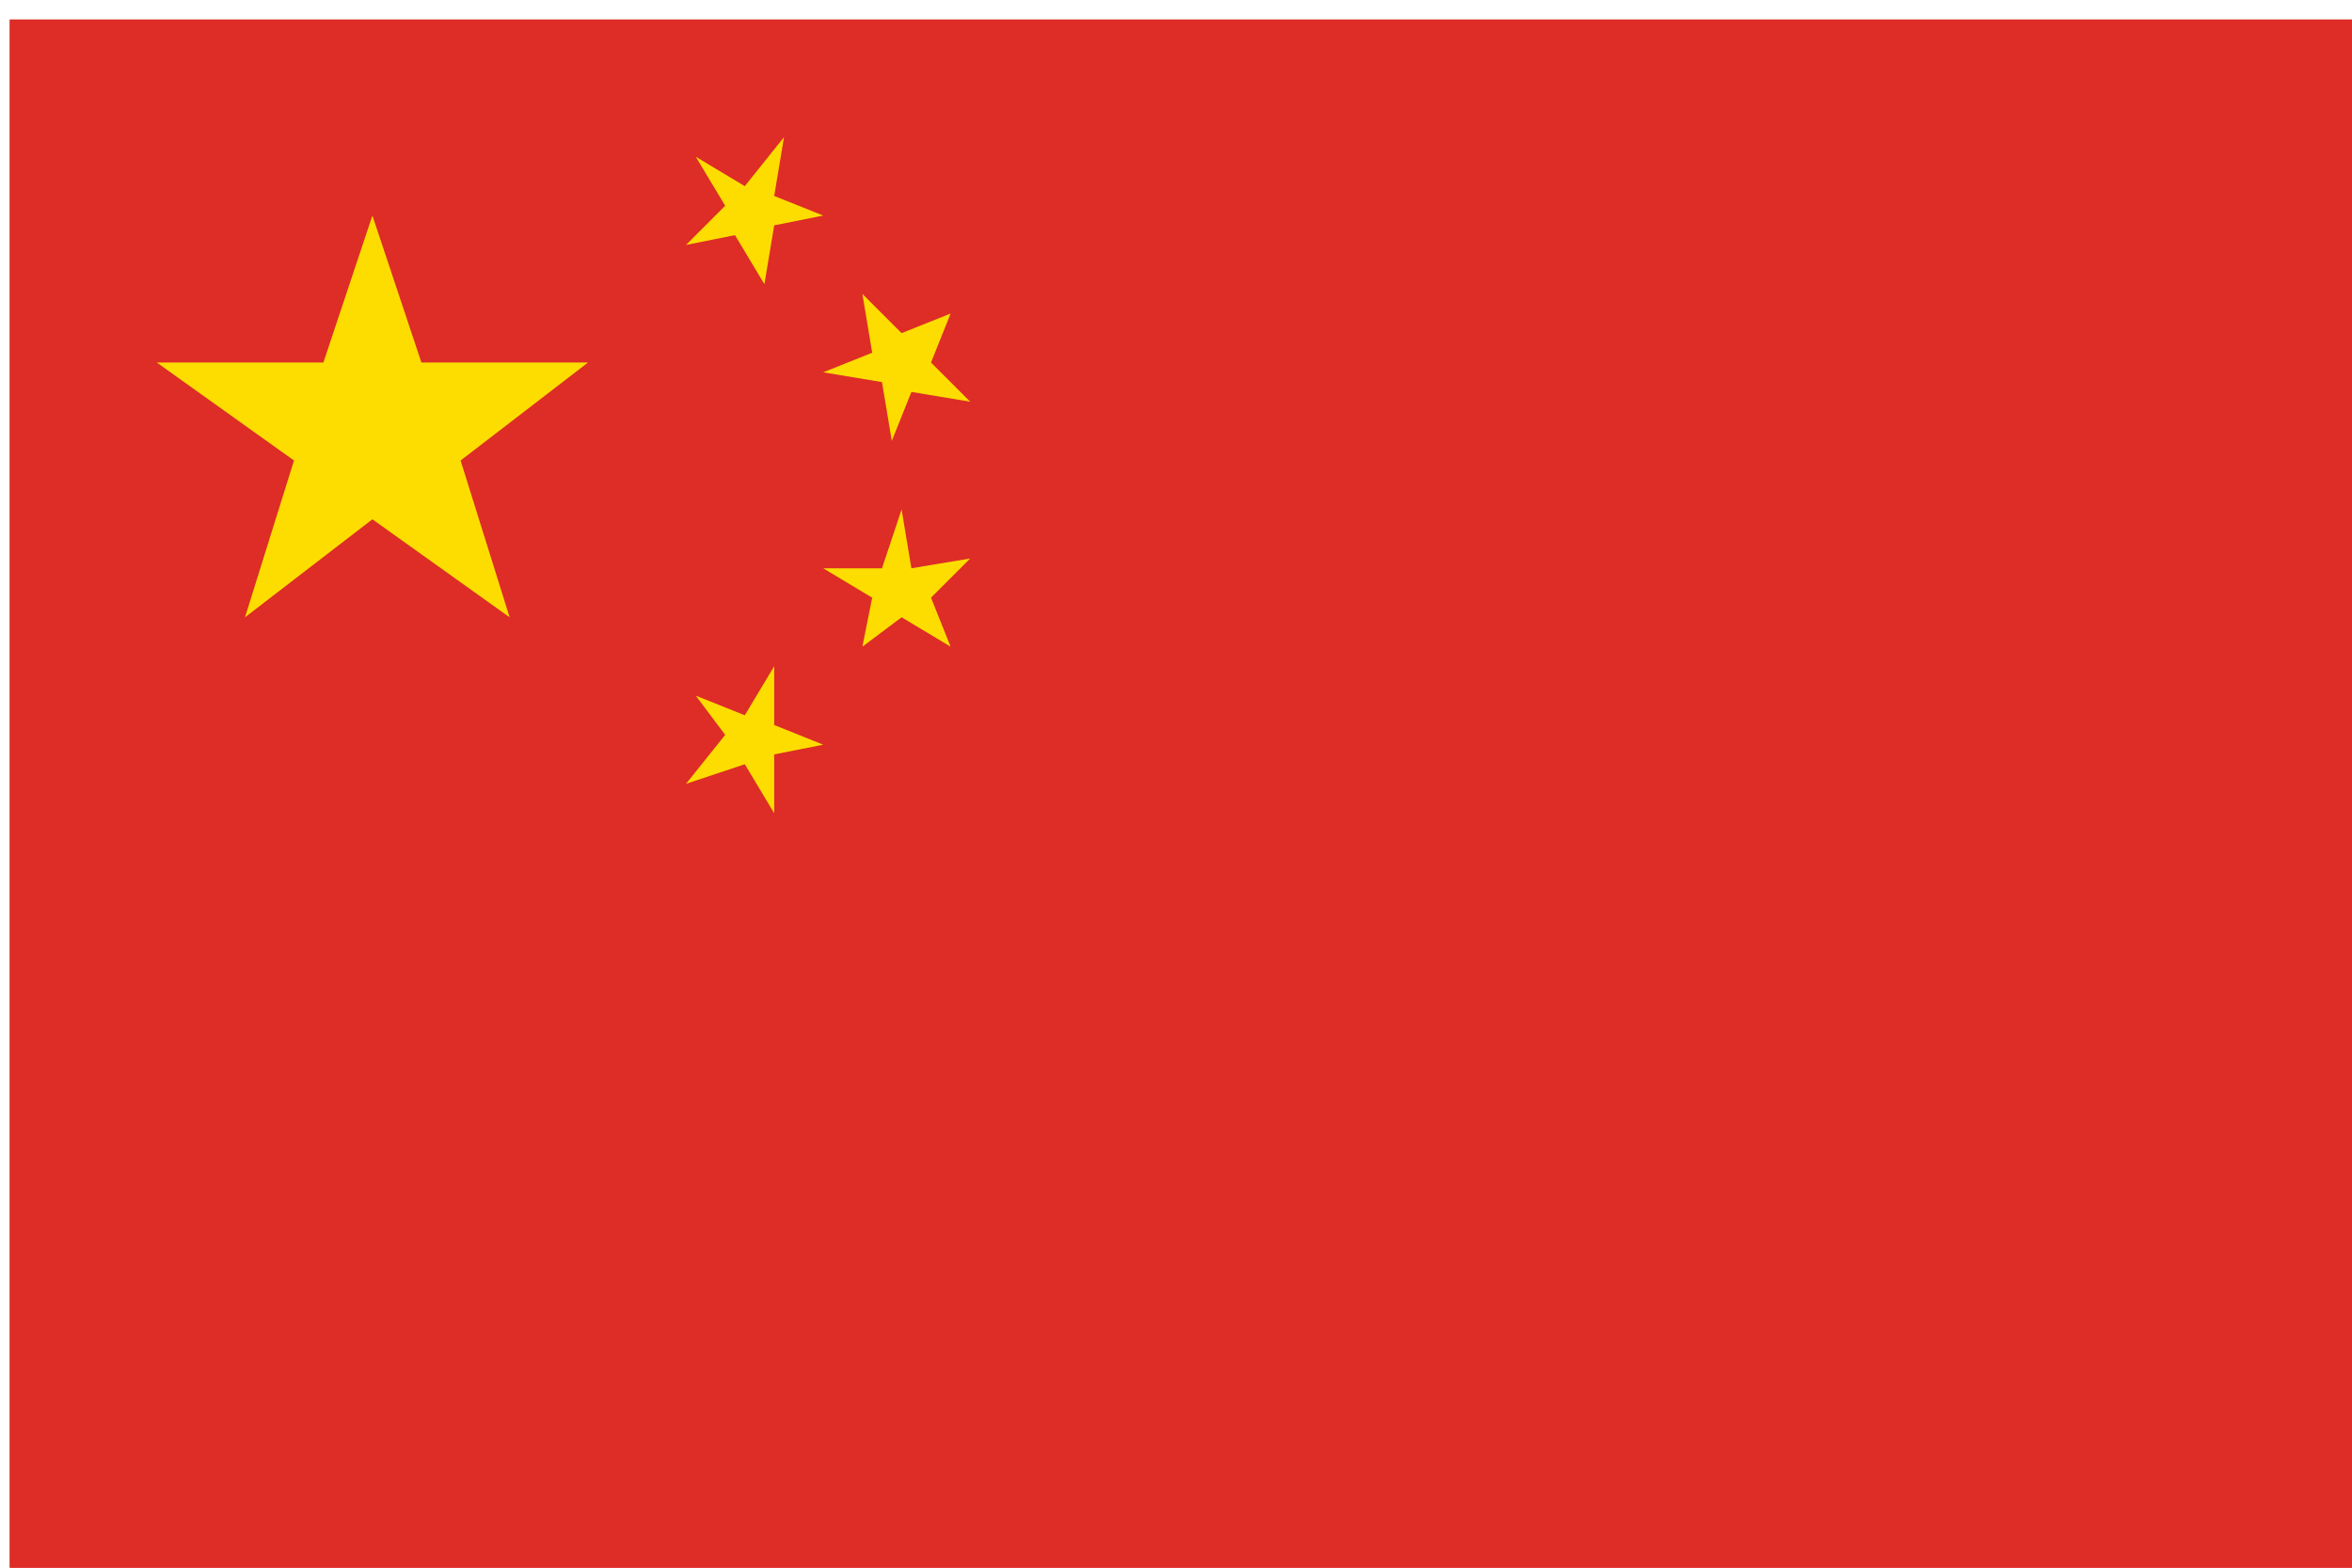 <?xml version="1.0" encoding="utf-8"?>
<!-- Generator: Adobe Illustrator 24.3.0, SVG Export Plug-In . SVG Version: 6.00 Build 0)  -->
<svg version="1.1" id="Layer_1" xmlns="http://www.w3.org/2000/svg" xmlns:xlink="http://www.w3.org/1999/xlink" x="0px" y="0px"
	 width="24px" height="16px" viewBox="0 0 24 16" style="enable-background:new 0 0 24 16;" xml:space="preserve">
<style type="text/css">
	.st0{clip-path:url(#SVGID_2_);}
	.st1{fill:#DB1F26;}
	.st2{fill:#DD2D26;}
	.st3{fill:#FDDD00;}
</style>
<g>
	<defs>
		<rect id="SVGID_1_" x="0.1" y="0.2" width="24" height="16"/>
	</defs>
	<clipPath id="SVGID_2_">
		<use xlink:href="#SVGID_1_"  style="overflow:visible;"/>
	</clipPath>
	<g class="st0">
		<rect x="-1.2" y="-1.4" class="st1" width="26.5" height="19.2"/>
		<rect x="0.1" y="0.2" class="st2" width="24" height="16"/>
		<polygon class="st3" points="4.7,4.7 6,3.7 4.3,3.7 3.8,2.2 3.3,3.7 1.6,3.7 3,4.7 2.5,6.3 3.8,5.3 5.2,6.3 		"/>
		<polygon class="st3" points="7.9,2.3 8.4,2.2 7.9,2 8,1.4 7.6,1.9 7.1,1.6 7.4,2.1 7,2.5 7.5,2.4 7.8,2.9 		"/>
		<polygon class="st3" points="9.3,4 9.9,4.1 9.5,3.7 9.7,3.2 9.2,3.4 8.8,3 8.9,3.6 8.4,3.8 9,3.9 9.1,4.5 		"/>
		<polygon class="st3" points="9.5,6.1 9.9,5.7 9.3,5.8 9.2,5.2 9,5.8 8.4,5.8 8.9,6.1 8.8,6.6 9.2,6.3 9.7,6.6 		"/>
		<polygon class="st3" points="7.9,7.7 8.4,7.6 7.9,7.4 7.9,6.8 7.6,7.3 7.1,7.1 7.4,7.5 7,8 7.6,7.8 7.9,8.3 		"/>
	</g>
</g>
</svg>
